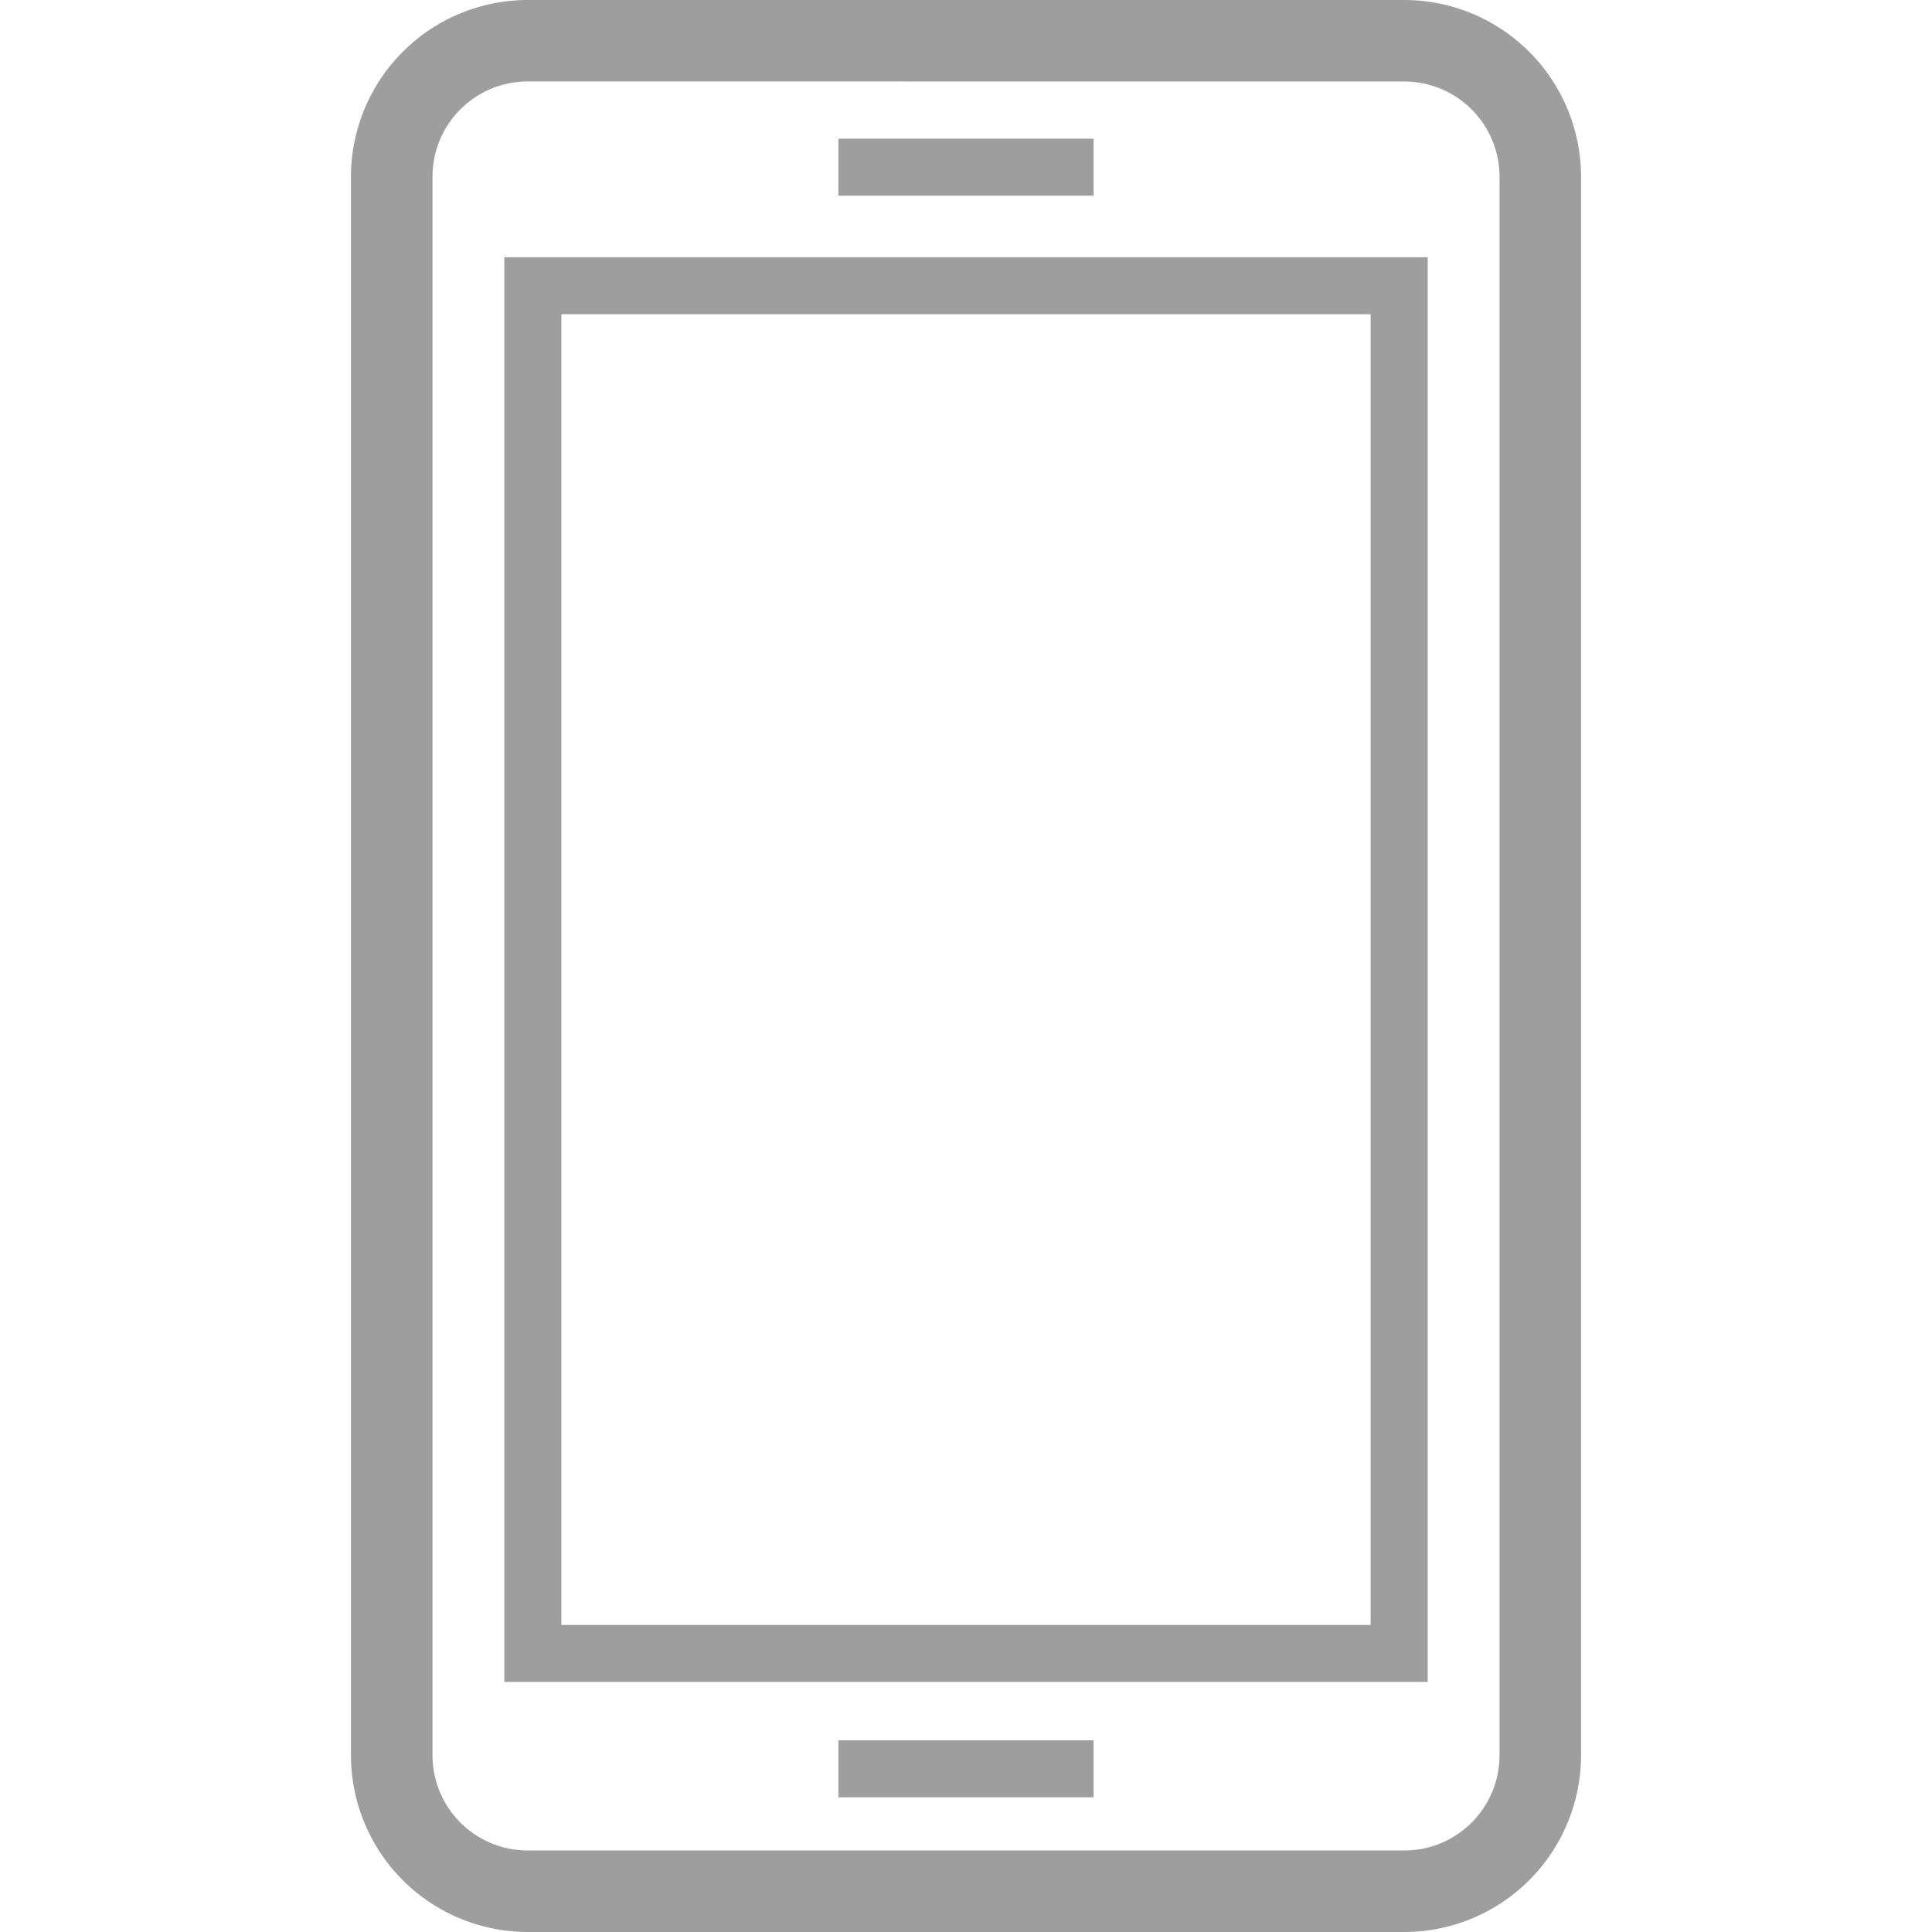 <?xml version="1.0" standalone="no"?><!DOCTYPE svg PUBLIC "-//W3C//DTD SVG 1.1//EN" "http://www.w3.org/Graphics/SVG/1.1/DTD/svg11.dtd"><svg t="1542598205348" class="icon" style="" viewBox="0 0 1024 1024" version="1.1" xmlns="http://www.w3.org/2000/svg" p-id="1907" xmlns:xlink="http://www.w3.org/1999/xlink" width="200" height="200"><defs><style type="text/css"></style></defs><path d="M744.358 1024H279.629A93.765 93.765 0 0 1 186.012 930.371V93.629A93.765 93.765 0 0 1 279.629 0h464.729a93.765 93.765 0 0 1 93.629 93.629V930.371a93.765 93.765 0 0 1-93.629 93.629z m-464.717-980.831a50.473 50.473 0 0 0-50.399 50.423V930.371a50.473 50.473 0 0 0 50.399 50.423h464.717a50.473 50.473 0 0 0 50.423-50.423V93.629a50.473 50.473 0 0 0-50.423-50.423z" fill="#9E9E9F" p-id="1908"></path><path d="M756.72 891.458H267.292V136.329h489.429zM297.543 861.256h428.925V166.544H297.543zM444.384 73.507h135.231v30.215H444.384zM444.384 922.388h135.231v30.215H444.384z" fill="#9E9E9F" p-id="1909"></path></svg>